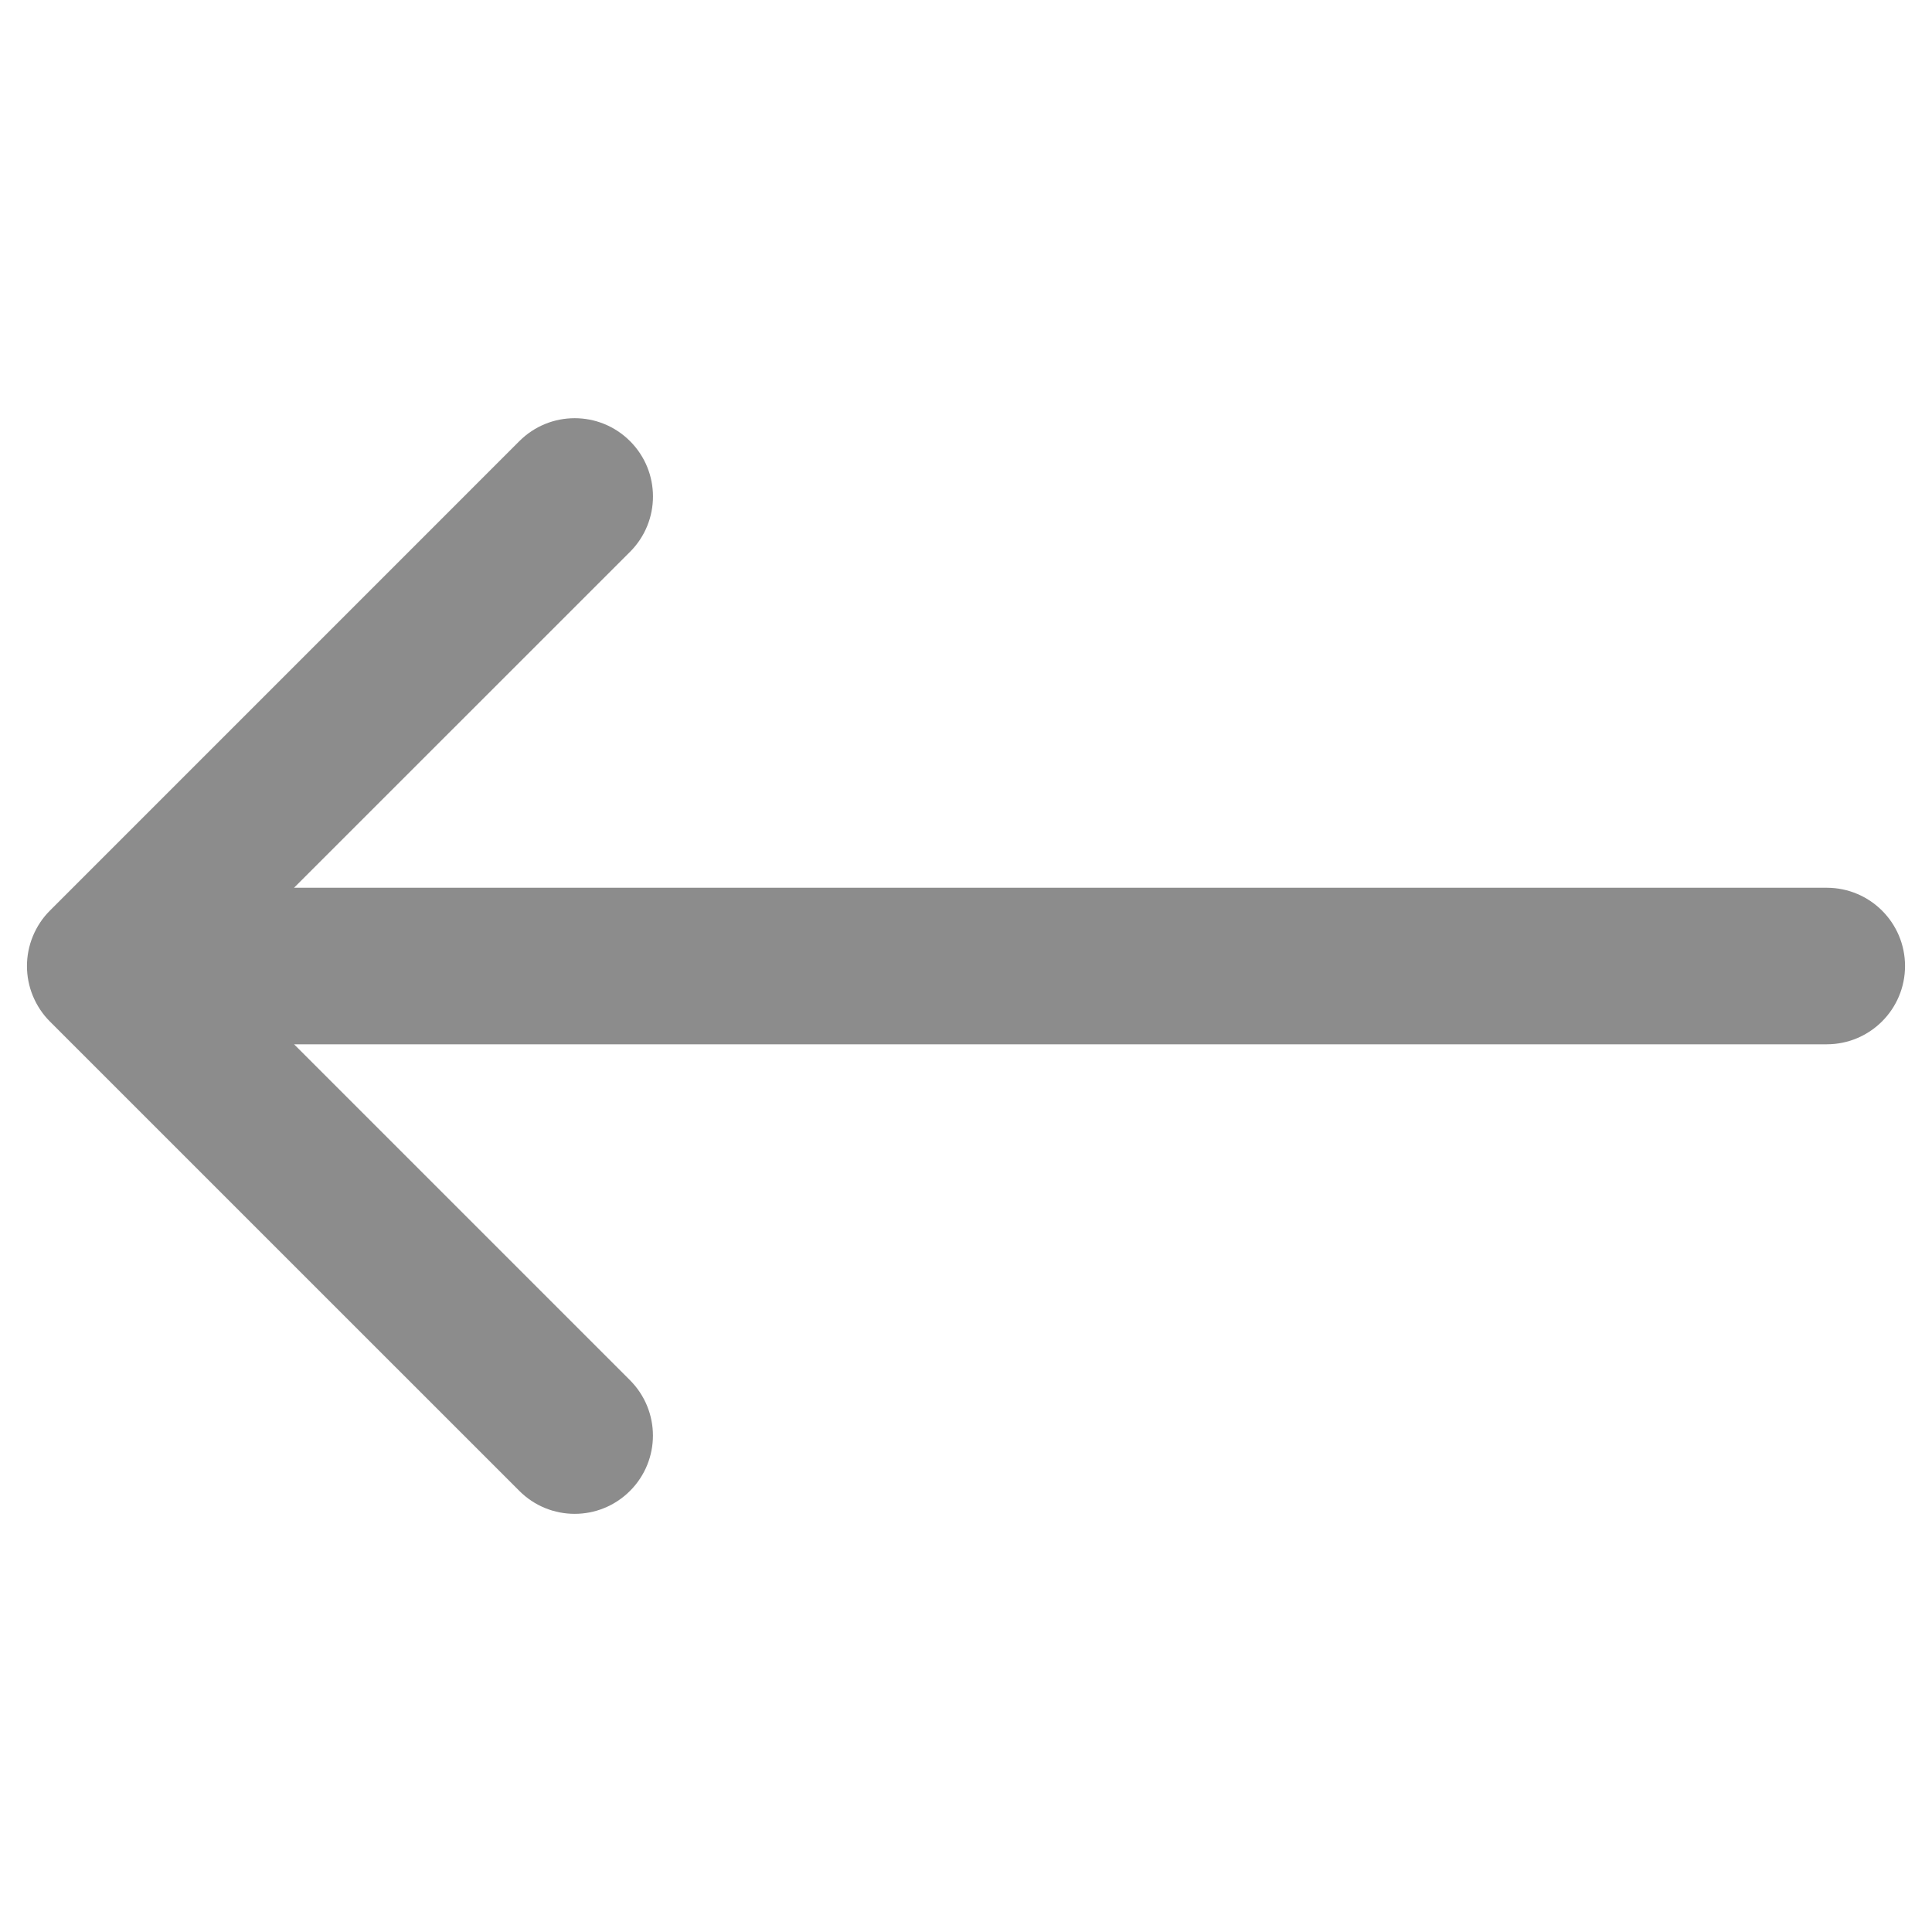 <svg xmlns="http://www.w3.org/2000/svg" id="svg8" viewBox="0 0 48 48" height="72" width="72" preserveAspectRatio="xMidYMid"><defs id="defs4"><style id="style2">.cls-1 { fill: #1b1b1b; fill-rule: evenodd; }</style><style id="style2-8">.cls-1 { fill: #1b1b1b; fill-rule: evenodd; }</style></defs><path id="path6" class="cls-1" d="M45.386 25.945H7.306l8.346 8.346c.76.762.76 1.99 0 2.75-.38.38-.877.57-1.375.57-.497 0-.995-.19-1.374-.57L1.237 25.376c-.18-.18-.32-.393-.42-.632-.196-.474-.196-1.01 0-1.485.1-.24.24-.453.42-.632L12.903 10.96c.76-.76 1.99-.76 2.75 0s.76 1.99 0 2.75l-8.348 8.346h38.08c1.074 0 1.945.87 1.945 1.944 0 1.073-.87 1.945-1.944 1.945z" fill="#1c1c1c" fill-rule="evenodd" stroke-width="1.944" fill-opacity=".502"/></svg>